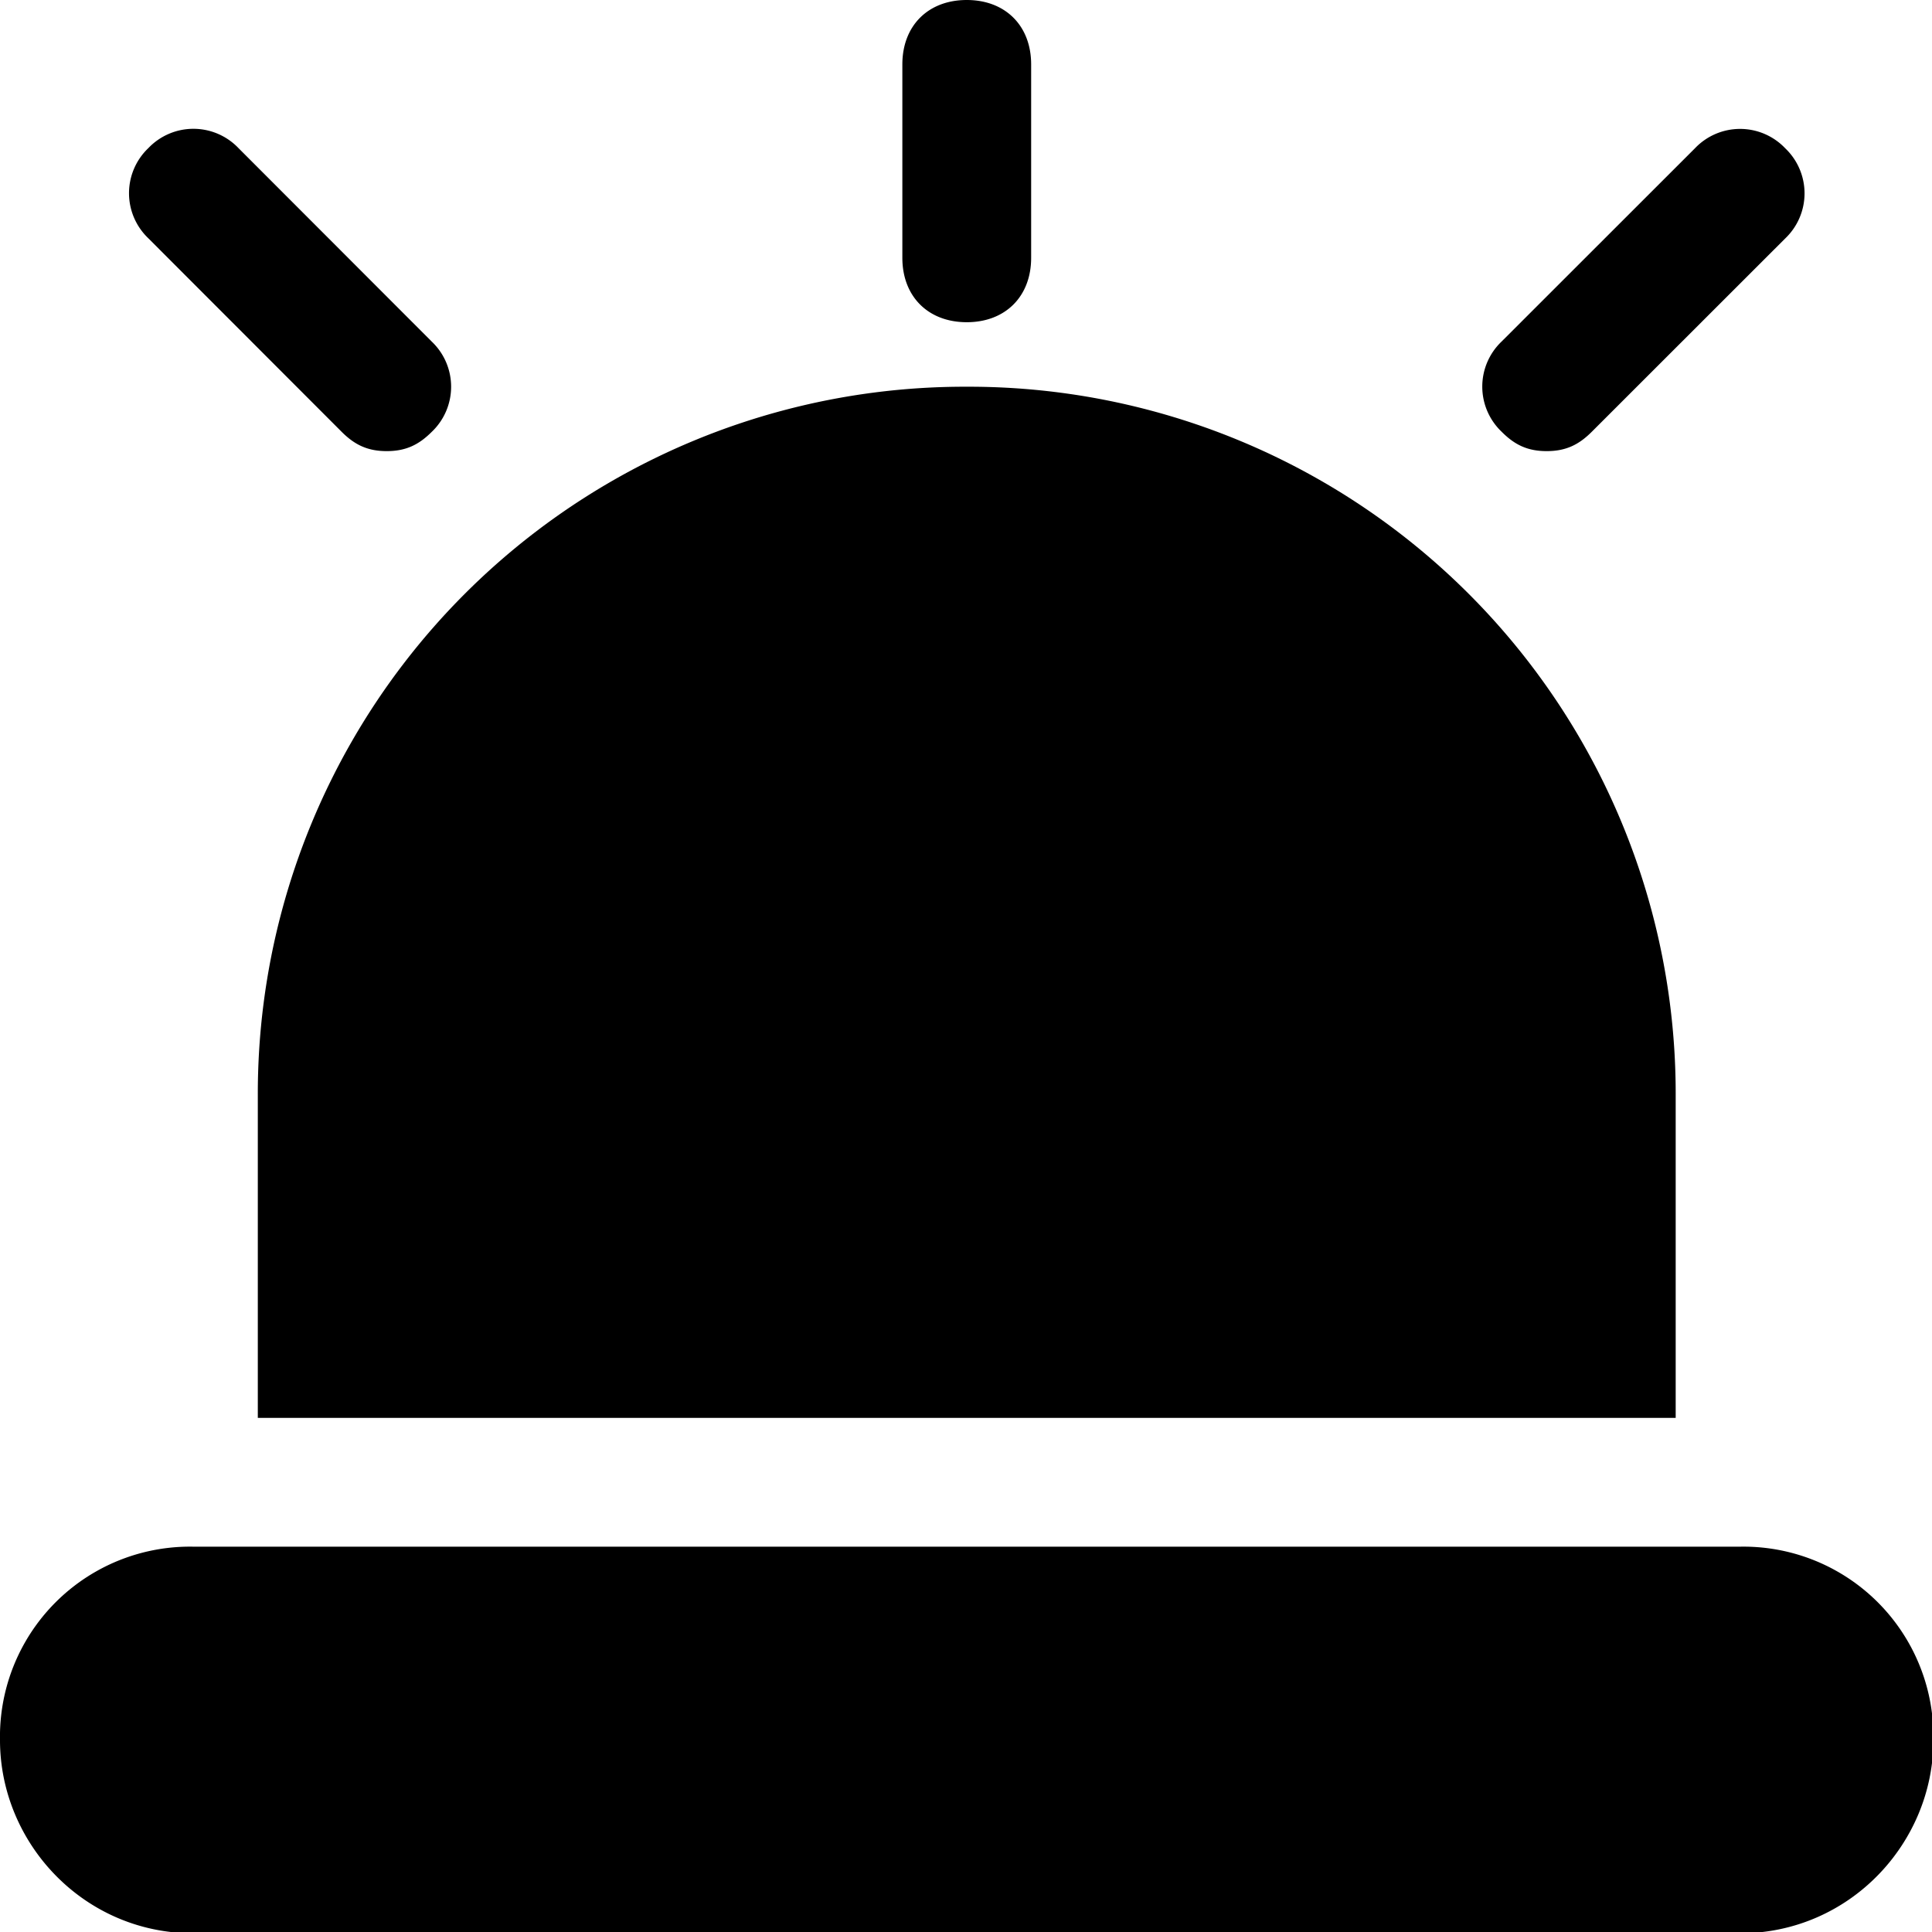 <svg xmlns="http://www.w3.org/2000/svg" viewBox="0 0 18 18"><g fill="currentColor" clip-path="url(#a)"><path d="M16.212 14.41H1.802A1.77 1.77 0 0 0 0 16.212c0 .96.78 1.8 1.801 1.8h14.41c1.021 0 1.802-.84 1.802-1.8a1.77 1.77 0 0 0-1.802-1.802ZM2.402 13.21h13.21v-3.003a6.586 6.586 0 0 0-6.605-6.604 6.586 6.586 0 0 0-6.605 6.604v3.002ZM9.007 3.002c.36 0 .6-.24.6-.6V.6c0-.36-.24-.6-.6-.6s-.6.24-.6.6v1.802c0 .36.24.6.6.6ZM3.183 4.023c.12.12.24.18.42.18s.3-.06.42-.18a.58.58 0 0 0 0-.84L2.222 1.38a.58.58 0 0 0-.84 0 .58.58 0 0 0 0 .84l1.8 1.802ZM14.41 4.203c.18 0 .3-.06.42-.18l1.802-1.801a.58.58 0 0 0 0-.841.58.58 0 0 0-.84 0L13.99 3.182a.58.58 0 0 0 0 .84c.12.121.24.181.42.181Z"/></g><defs><clipPath id="a"><path fill="#fff" d="M0 0h18v18H0z"/></clipPath></defs></svg>
